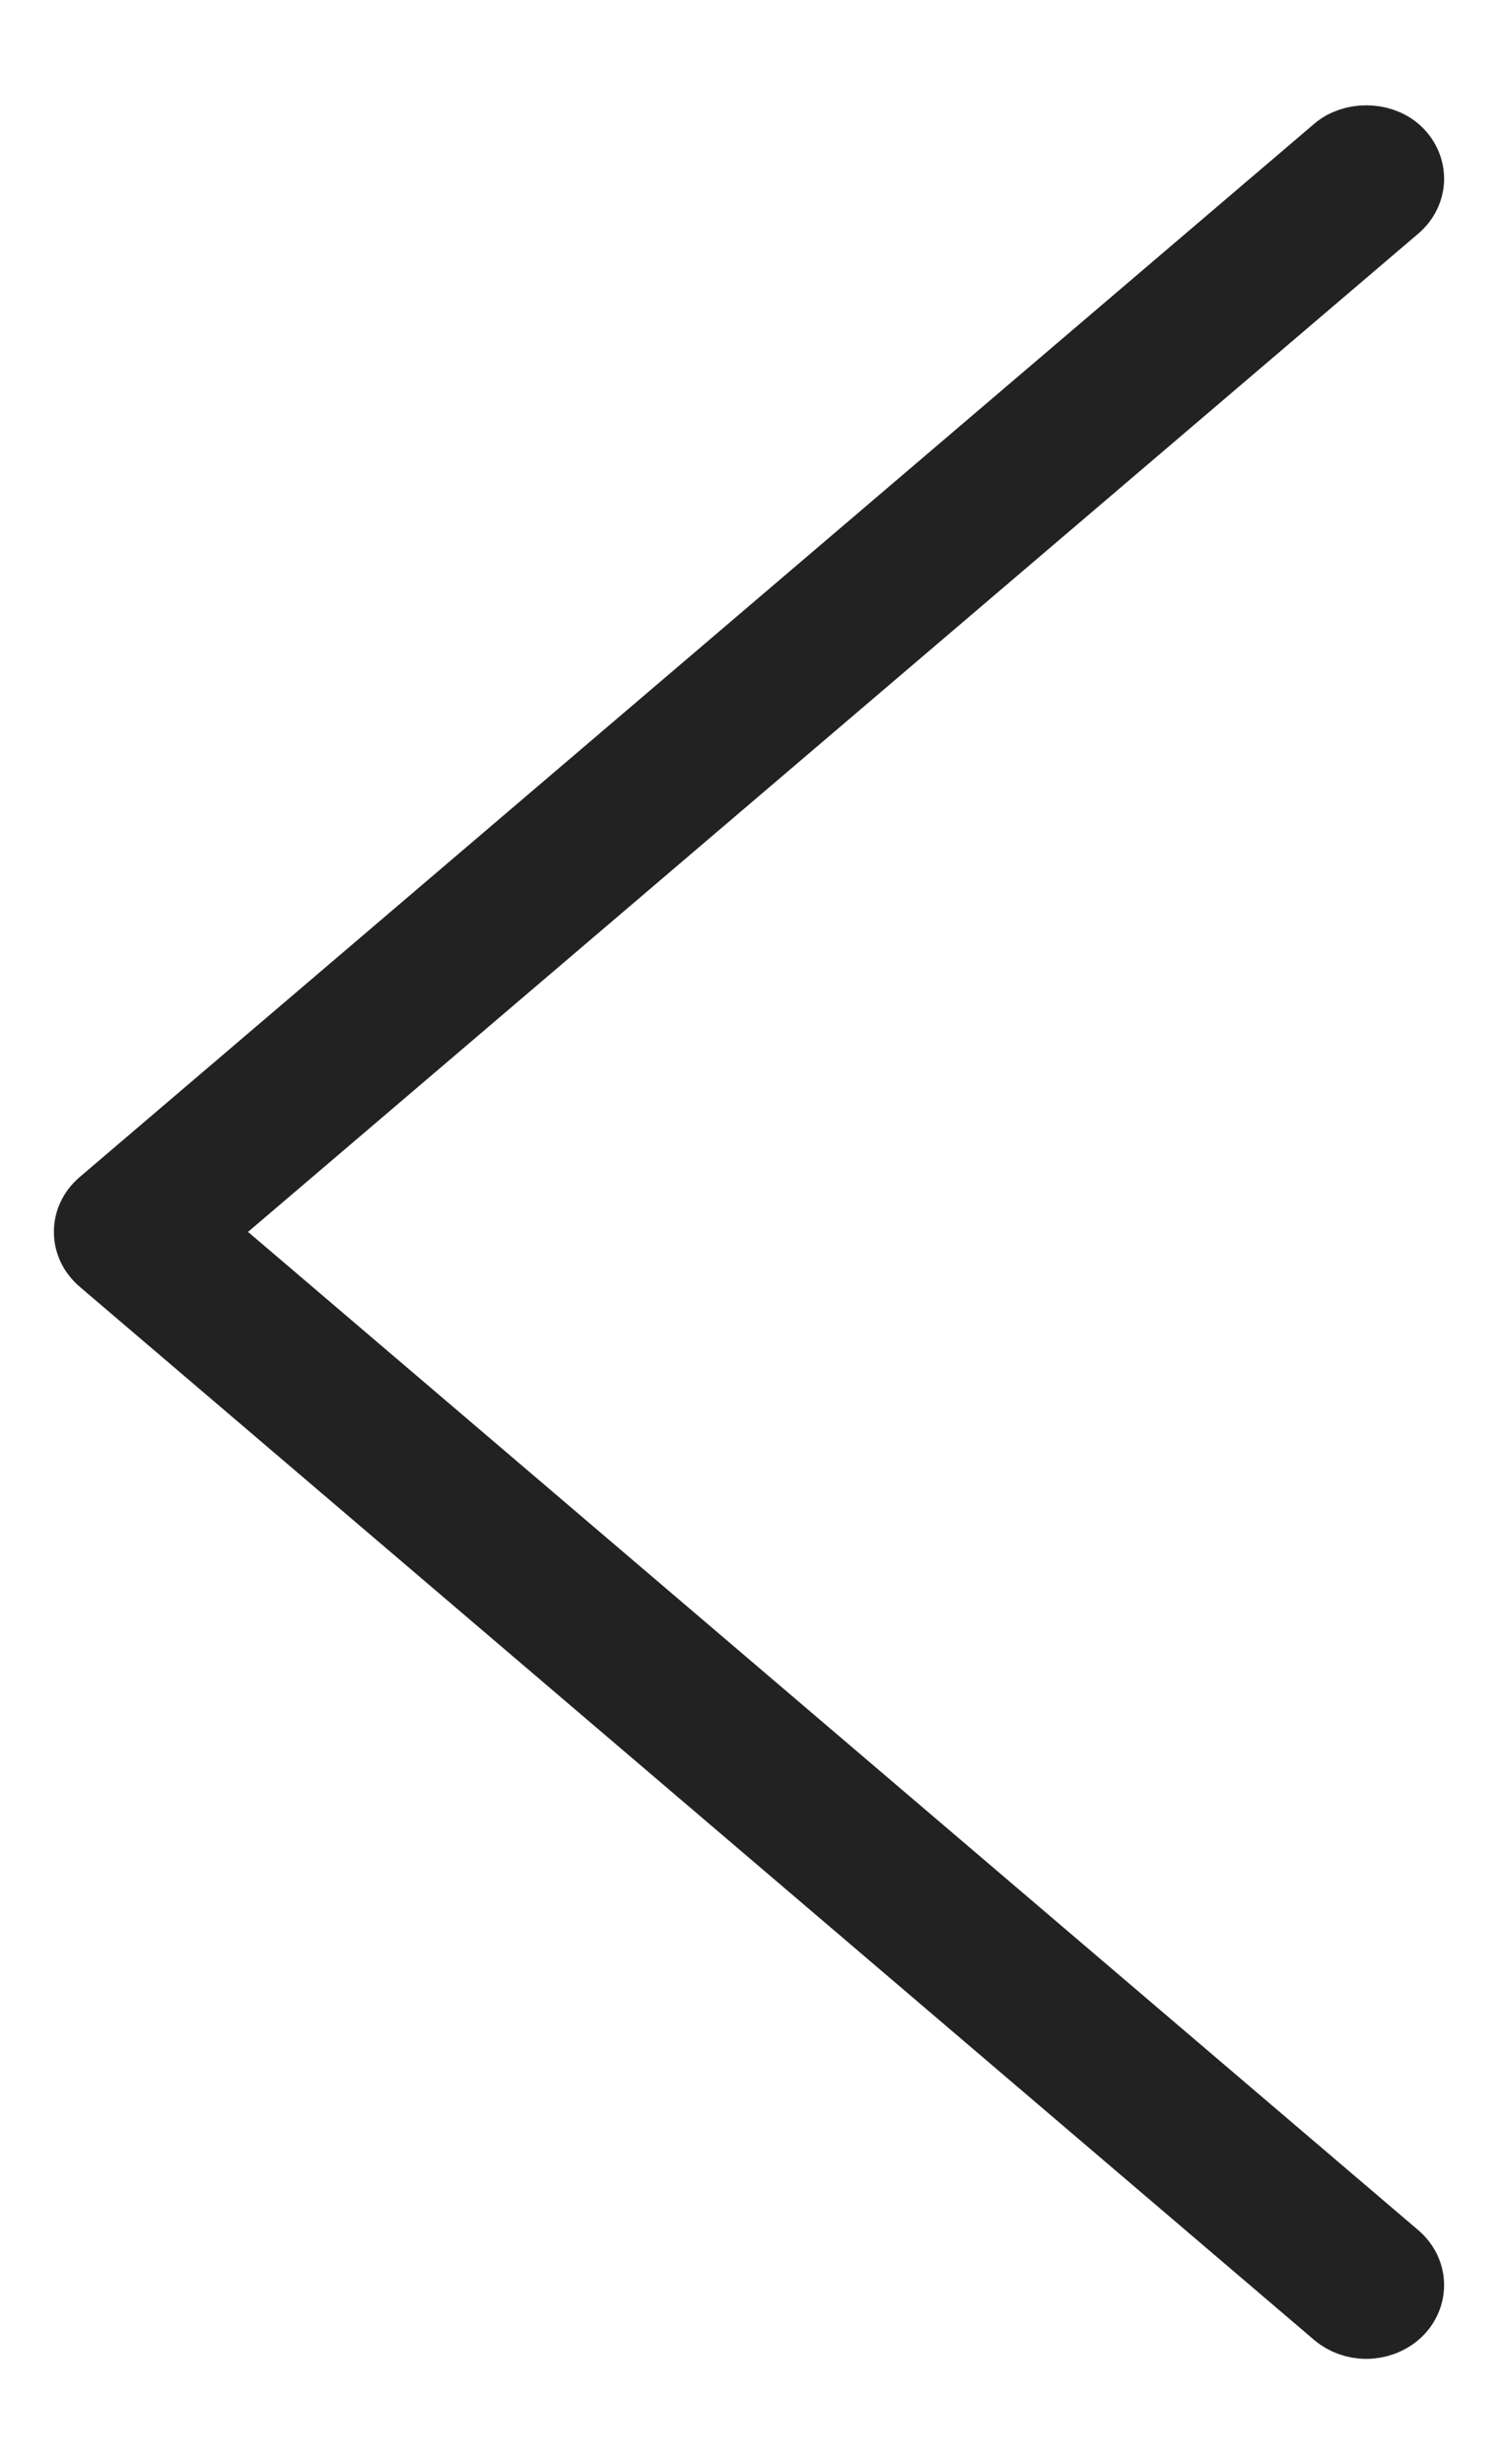 <?xml version="1.0" encoding="utf-8"?>
<!-- Generator: Adobe Illustrator 16.0.0, SVG Export Plug-In . SVG Version: 6.00 Build 0)  -->
<!DOCTYPE svg PUBLIC "-//W3C//DTD SVG 1.1//EN" "http://www.w3.org/Graphics/SVG/1.1/DTD/svg11.dtd">
<svg version="1.1" id="레이어_1" xmlns="http://www.w3.org/2000/svg" xmlns:xlink="http://www.w3.org/1999/xlink" x="0px"
	 y="0px" width="133px" height="218.667px" viewBox="0 0 133 218.667" enable-background="new 0 0 133 218.667"
	 xml:space="preserve">
<path fill="#222222" stroke="#222222" stroke-width="6" stroke-miterlimit="10" d="M17.397,109.317l106.594-90.881
	c0.776-0.666,1.224-1.606,1.224-2.58c0-0.975-0.445-1.917-1.228-2.587c-1.453-1.234-3.919-1.232-5.361,0.002L9.01,106.743
	c-0.79,0.681-1.225,1.595-1.225,2.574c0,0.979,0.435,1.893,1.231,2.579l109.622,93.477c0.736,0.612,1.68,0.95,2.656,0.95
	c0.995,0,1.947-0.338,2.698-0.964c0.776-0.666,1.222-1.607,1.222-2.582c0-0.974-0.447-1.914-1.227-2.581L17.397,109.317z"/>
</svg>
